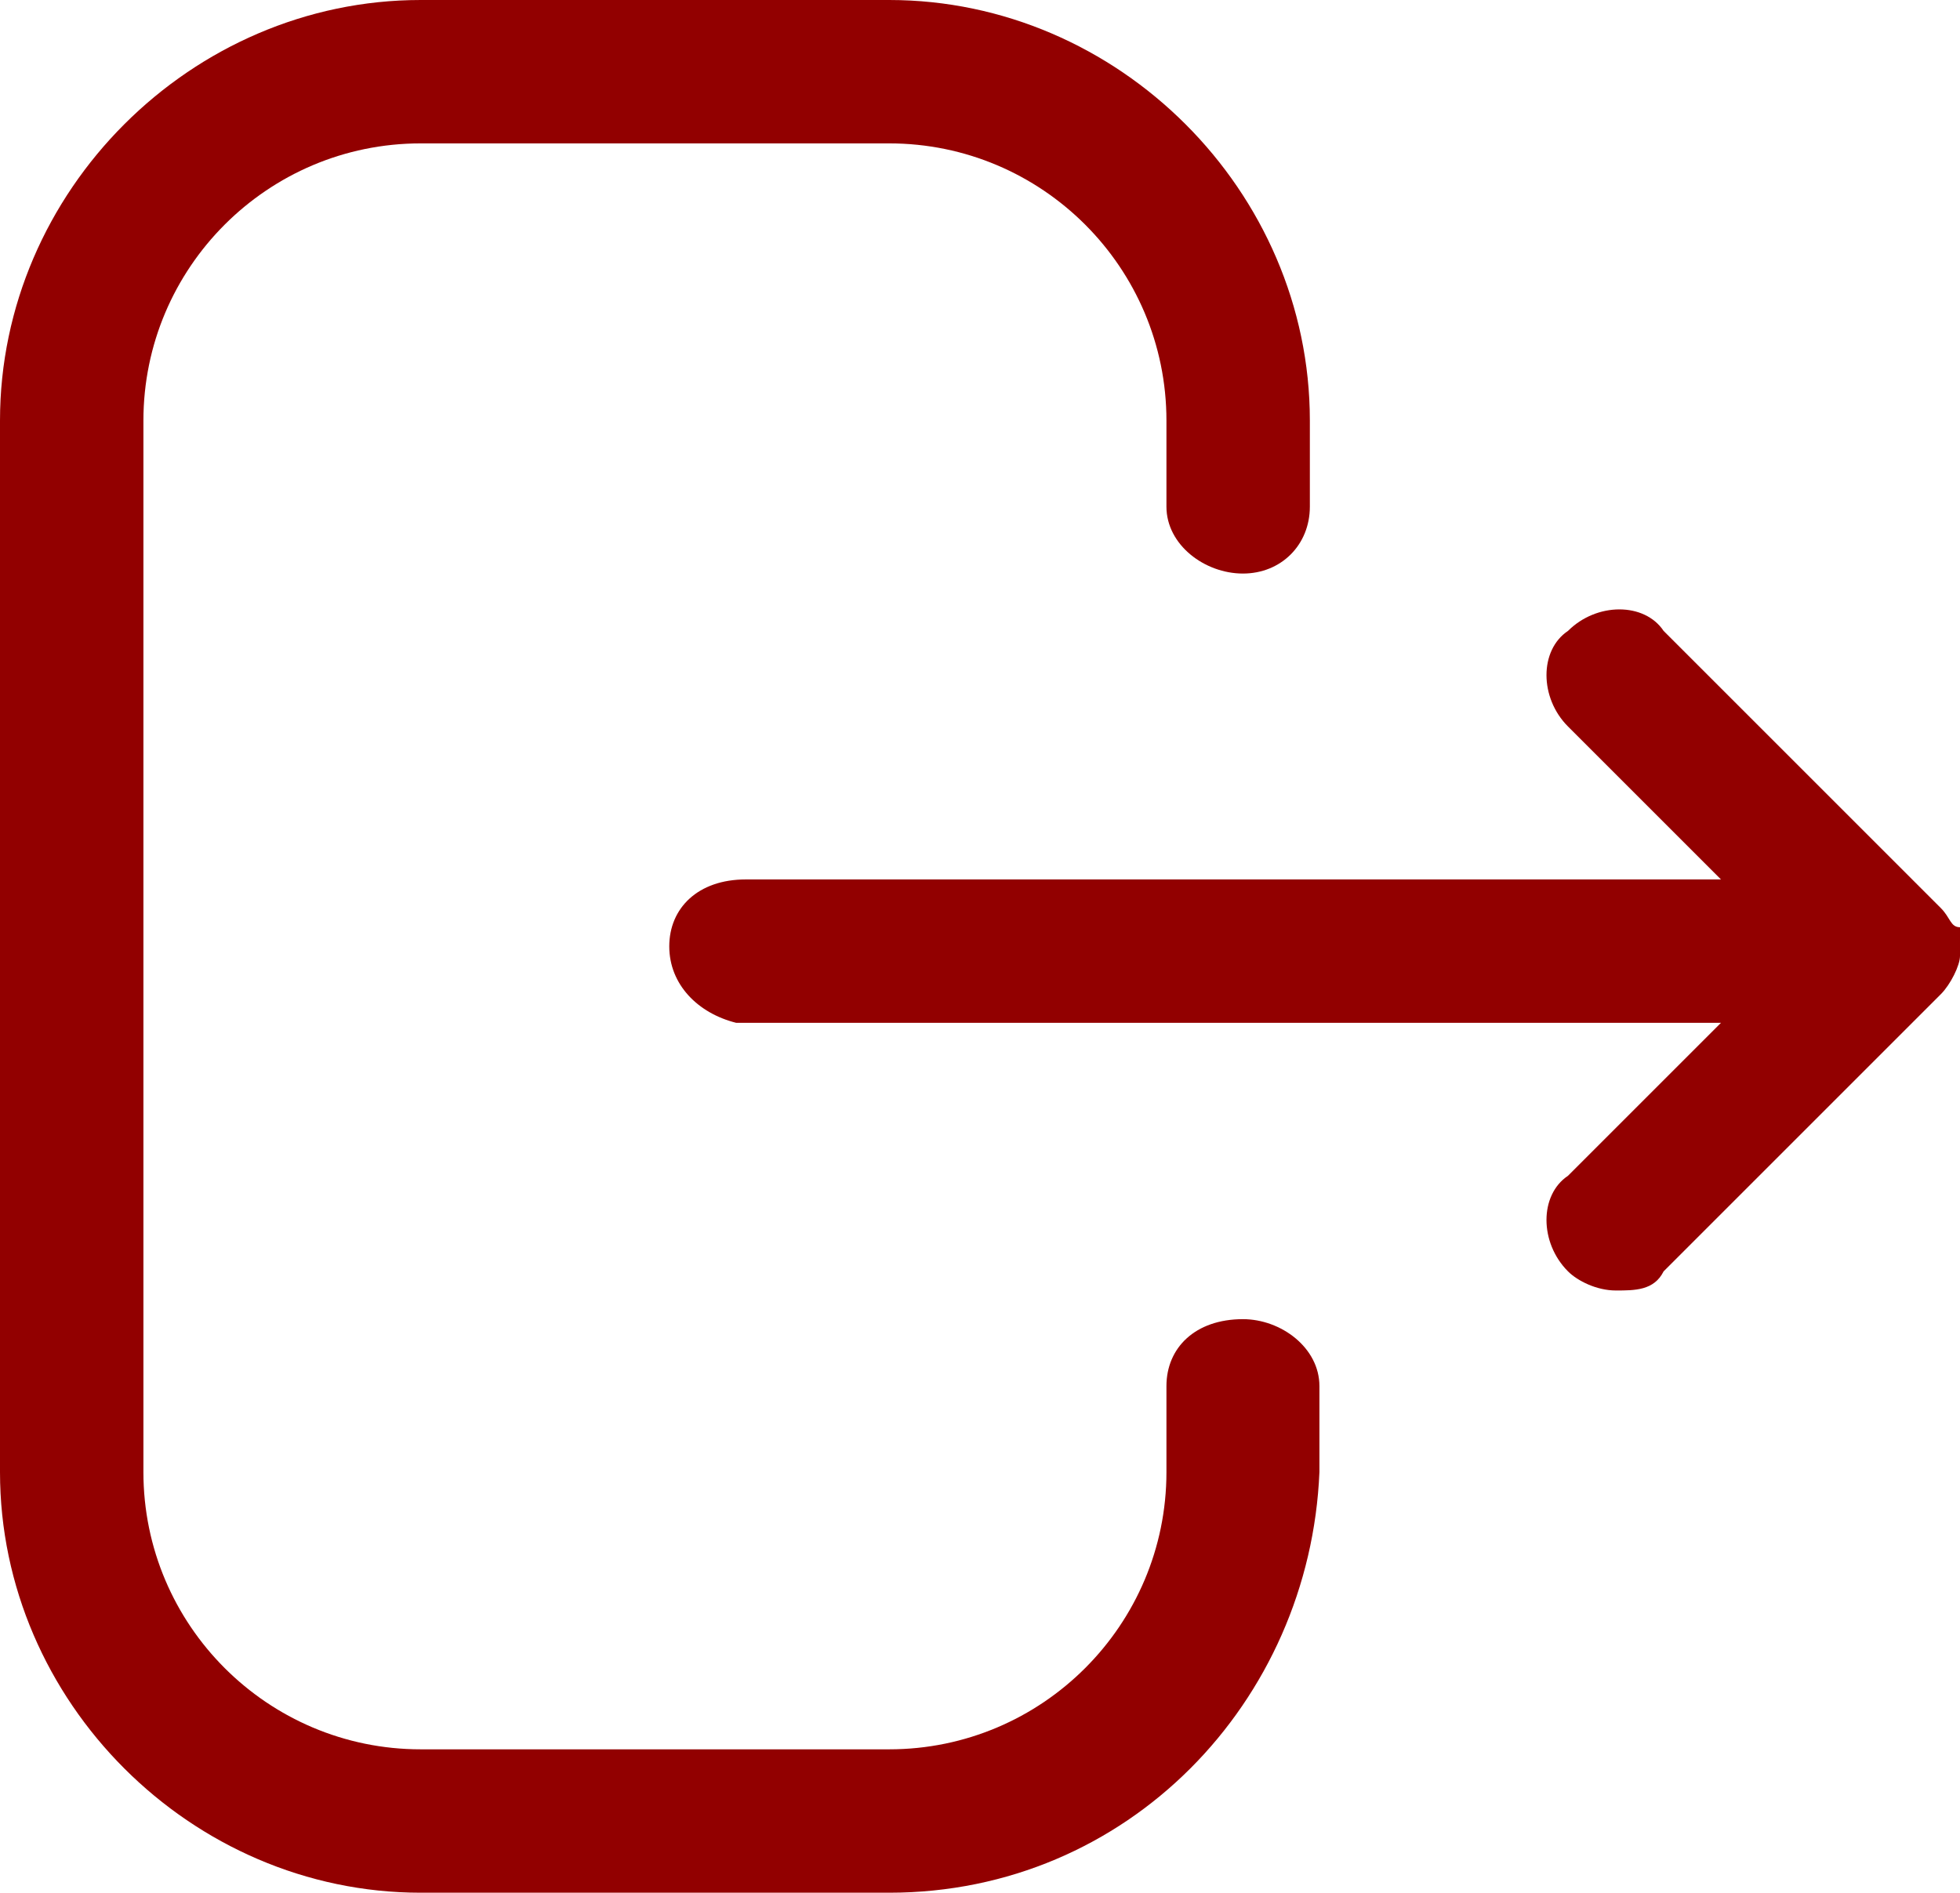 <?xml version="1.0" encoding="utf-8"?>
<!-- Generator: Adobe Illustrator 27.7.0, SVG Export Plug-In . SVG Version: 6.00 Build 0)  -->
<svg version="1.1" id="Layer_1" xmlns="http://www.w3.org/2000/svg" xmlns:xlink="http://www.w3.org/1999/xlink" x="0px" y="0px"
	 viewBox="0 0 20.5 19.8" style="enable-background:new 0 0 20.5 19.8;" xml:space="preserve">
<style type="text/css">
	.st0{fill-rule:evenodd;clip-rule:evenodd;fill:#920000;}
</style>
<path class="st0" d="M9.3,19.8H4.4c-2.4,0-4.4-2-4.4-4.4v-11C0,2,2,0,4.4,0h4.9c2.4,0,4.4,2,4.4,4.4v0.9C13.7,5.7,13.4,6,13,6
	c-0.4,0-0.8-0.3-0.8-0.7V4.4c0-1.6-1.3-2.9-2.9-2.9H4.4c-1.6,0-2.9,1.3-2.9,2.9v11c0,1.6,1.3,2.9,2.9,2.9h4.9c1.6,0,2.9-1.3,2.9-2.9
	v-0.9c0-0.4,0.3-0.7,0.8-0.7c0.4,0,0.8,0.3,0.8,0.7v0.9C13.7,17.8,11.8,19.8,9.3,19.8z"/>
<path class="st0" d="M20.5,9.9c0,0,0,0.1,0,0.1c0,0.1-0.1,0.3-0.2,0.4l-2.9,2.9c-0.1,0.2-0.3,0.2-0.5,0.2c-0.2,0-0.4-0.1-0.5-0.2
	c-0.3-0.3-0.3-0.8,0-1l1.6-1.6H7.7C7.3,10.6,7,10.3,7,9.9c0-0.4,0.3-0.7,0.8-0.7H18l-1.6-1.6c-0.3-0.3-0.3-0.8,0-1
	c0.3-0.3,0.8-0.3,1,0l2.9,2.9v0c0.1,0.1,0.1,0.2,0.2,0.2C20.5,9.7,20.5,9.8,20.5,9.9z"/>
</svg>
